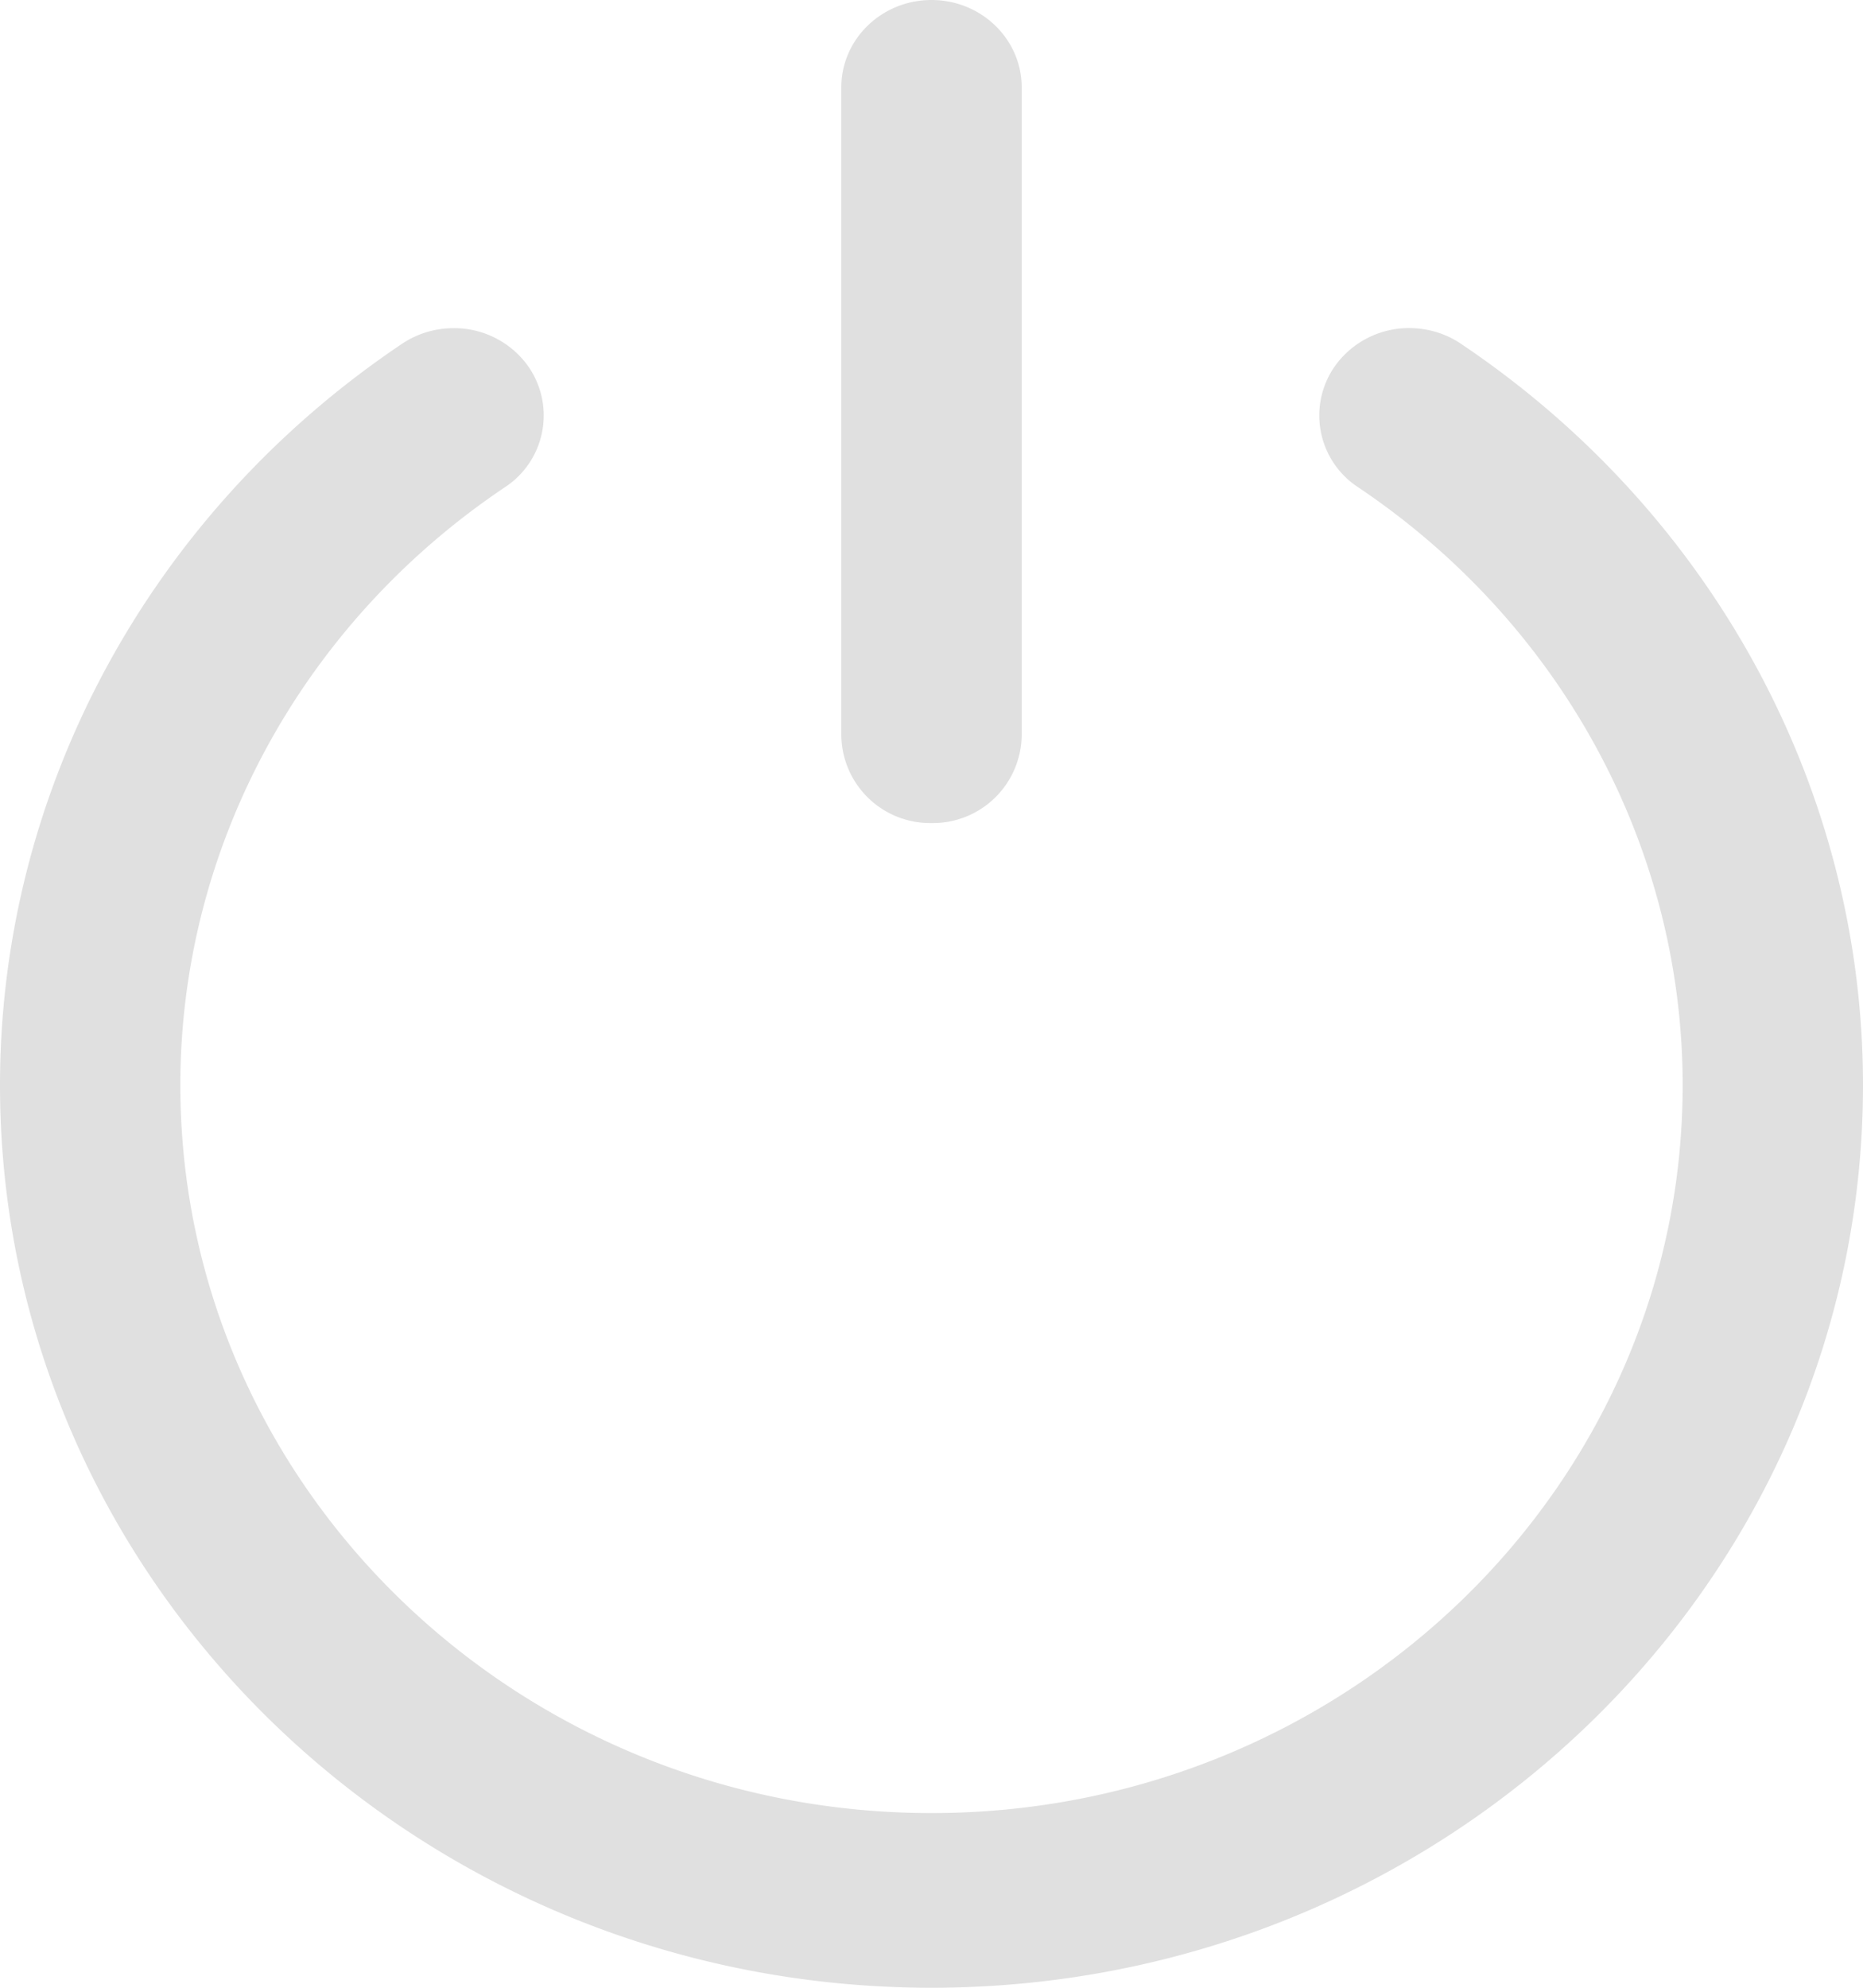 <svg xmlns="http://www.w3.org/2000/svg" xmlns:xlink="http://www.w3.org/1999/xlink" width="15" height="16" viewBox="0 0 15 16"><defs><path id="3dsba" d="M1265.5 355c-4.136 0-7.5-3.26-7.5-7.266 0-2.376 1.21-4.607 3.239-5.968.12-.08.255-.12.39-.124a.731.731 0 0 1 .62.301.69.69 0 0 1-.184.979c-1.636 1.098-2.613 2.897-2.613 4.812 0 3.231 2.713 5.86 6.048 5.86s6.048-2.629 6.048-5.86c0-1.915-.977-3.714-2.613-4.812a.69.69 0 0 1-.184-.979.732.732 0 0 1 .606-.302c.14.002.281.042.404.125 2.028 1.36 3.239 3.592 3.239 5.968 0 4.007-3.364 7.266-7.5 7.266zm0-9.375a.715.715 0 0 1-.726-.703v-5.219c0-.388.325-.703.726-.703.401 0 .726.315.726.703v5.219a.715.715 0 0 1-.726.703z"/></defs><g><g transform="translate(-1258 -339)"><use fill="#e0e0e0" xlink:href="#3dsba"/></g></g></svg>
